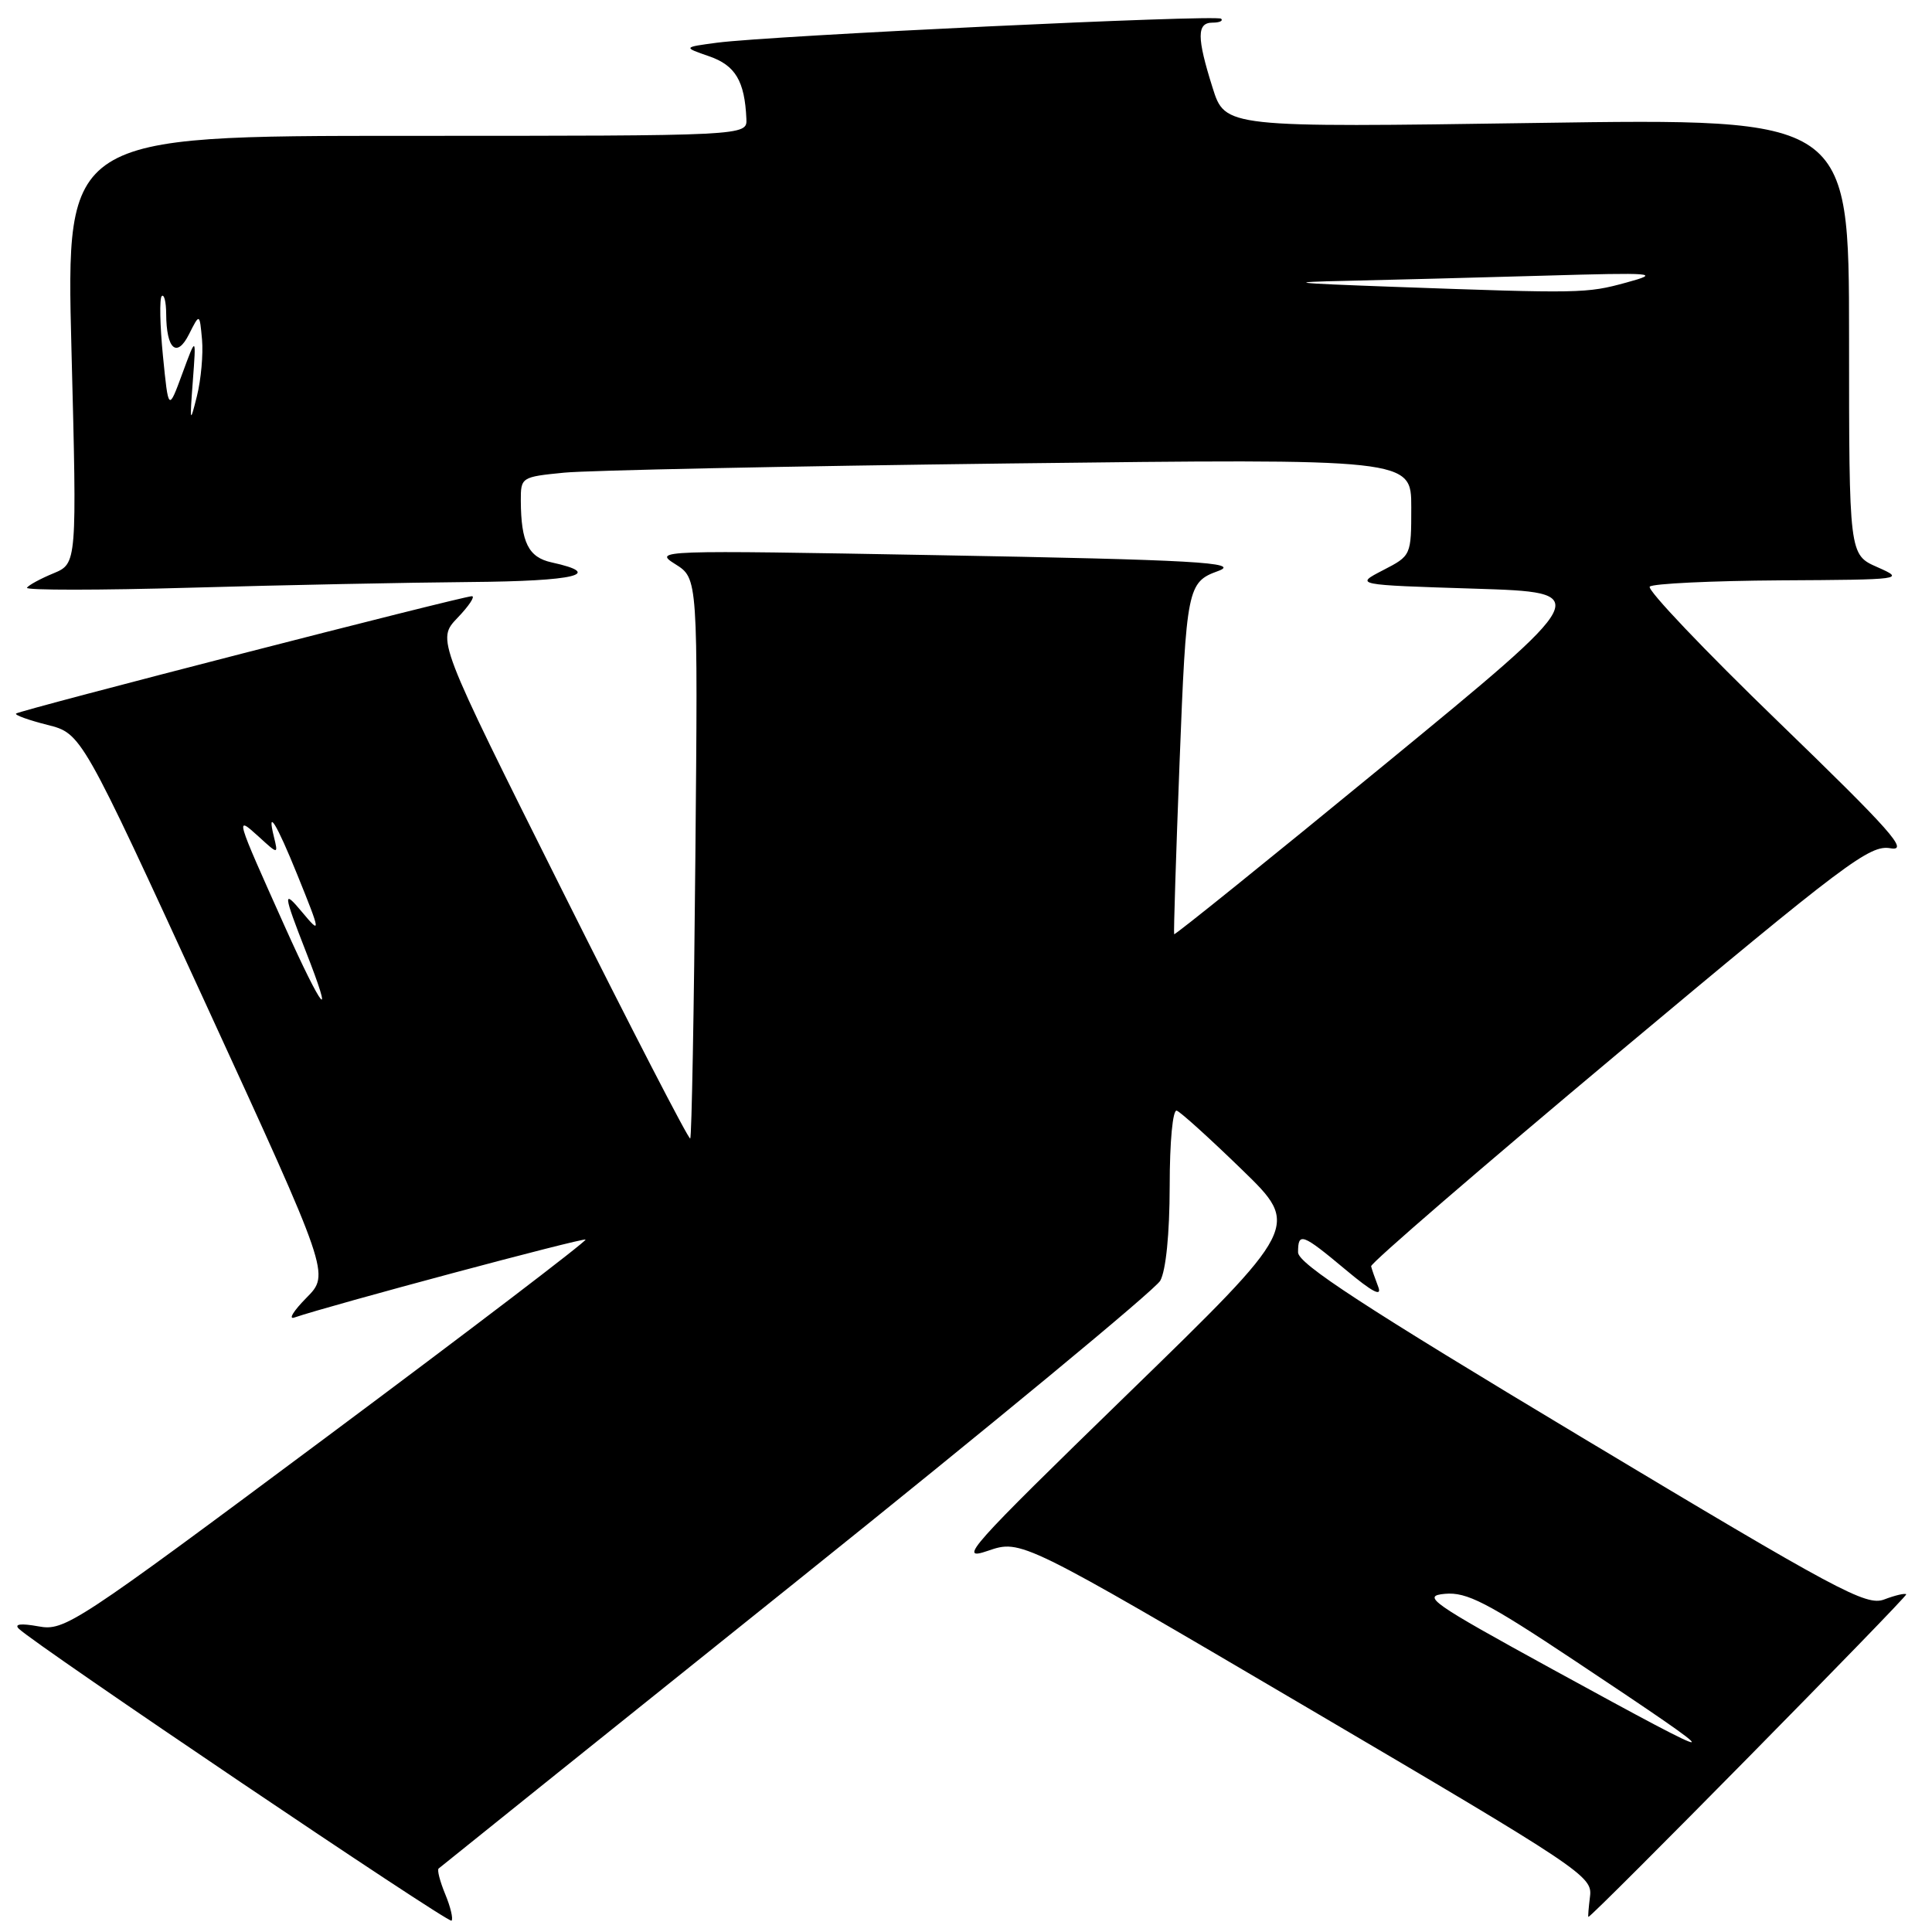 <?xml version="1.0" encoding="UTF-8" standalone="no"?>
<!DOCTYPE svg PUBLIC "-//W3C//DTD SVG 1.1//EN" "http://www.w3.org/Graphics/SVG/1.1/DTD/svg11.dtd" >
<svg xmlns="http://www.w3.org/2000/svg" xmlns:xlink="http://www.w3.org/1999/xlink" version="1.1" viewBox="0 0 256 256">
 <g >
 <path fill="currentColor"
d=" M 59.00 251.00 C 58.30 249.31 57.90 247.78 58.12 247.59 C 58.33 247.40 79.65 230.29 105.50 209.57 C 131.35 188.85 153.06 170.90 153.74 169.70 C 154.49 168.35 154.98 163.49 154.99 157.17 C 154.99 151.22 155.40 146.97 155.93 147.17 C 156.44 147.35 160.33 150.87 164.57 154.99 C 172.29 162.48 172.29 162.48 149.39 184.74 C 128.30 205.25 126.85 206.88 130.90 205.49 C 135.31 203.98 135.31 203.98 173.17 226.24 C 209.53 247.62 211.02 248.61 210.69 251.25 C 210.50 252.76 210.40 254.00 210.47 254.00 C 210.96 254.00 252.83 211.50 252.59 211.25 C 252.42 211.08 251.10 211.39 249.66 211.94 C 247.28 212.84 243.54 210.83 209.52 190.41 C 180.74 173.14 172.00 167.44 172.00 165.94 C 172.00 163.23 172.54 163.43 178.31 168.25 C 181.86 171.22 183.16 171.90 182.62 170.50 C 182.20 169.40 181.77 168.18 181.68 167.79 C 181.58 167.40 196.35 154.66 214.50 139.47 C 244.68 114.22 247.76 111.91 250.50 112.40 C 253.01 112.84 250.57 110.09 235.69 95.69 C 225.89 86.22 218.20 78.13 218.60 77.73 C 219.00 77.33 226.80 76.96 235.92 76.90 C 252.22 76.81 252.44 76.78 248.76 75.15 C 245.01 73.50 245.01 73.50 245.01 44.59 C 245.00 15.68 245.00 15.68 203.67 16.29 C 162.33 16.90 162.33 16.90 160.67 11.61 C 158.57 4.95 158.57 3.00 160.67 3.00 C 161.58 3.00 162.10 2.77 161.81 2.48 C 161.24 1.91 102.16 4.72 95.00 5.66 C 90.50 6.26 90.50 6.26 93.97 7.46 C 97.44 8.66 98.68 10.74 98.90 15.75 C 99.00 18.00 99.00 18.00 53.87 18.00 C 8.74 18.00 8.74 18.00 9.47 46.34 C 10.20 74.67 10.20 74.67 7.08 75.97 C 5.36 76.68 3.78 77.54 3.57 77.88 C 3.36 78.22 13.16 78.22 25.34 77.87 C 37.53 77.52 54.16 77.19 62.31 77.12 C 76.29 77.01 80.16 76.07 73.09 74.52 C 70.02 73.85 69.04 71.87 69.01 66.35 C 69.00 63.24 69.08 63.19 74.75 62.63 C 77.91 62.32 104.46 61.77 133.75 61.41 C 187.00 60.77 187.00 60.77 187.00 67.20 C 187.00 73.62 186.99 73.63 183.25 75.56 C 179.50 77.50 179.50 77.50 195.37 78.00 C 211.24 78.50 211.24 78.50 183.49 101.29 C 168.23 113.82 155.67 123.94 155.58 123.79 C 155.50 123.63 155.82 113.38 156.30 101.00 C 157.19 77.93 157.35 77.13 161.39 75.67 C 164.56 74.53 158.35 74.18 124.00 73.56 C 87.03 72.89 86.54 72.91 89.49 74.76 C 92.48 76.64 92.48 76.64 92.14 113.57 C 91.96 133.88 91.65 150.66 91.46 150.86 C 91.27 151.06 83.63 136.26 74.49 117.98 C 57.87 84.75 57.87 84.75 60.62 81.87 C 62.14 80.29 62.99 79.00 62.53 79.00 C 61.30 79.00 2.57 94.12 2.13 94.55 C 1.92 94.75 3.79 95.42 6.28 96.05 C 10.80 97.19 10.80 97.19 27.26 133.01 C 43.71 168.83 43.71 168.83 40.61 171.96 C 38.90 173.69 38.17 174.87 39.00 174.58 C 43.80 172.94 77.31 163.97 77.59 164.25 C 77.77 164.44 62.35 176.20 43.31 190.38 C 9.81 215.33 8.57 216.14 5.09 215.50 C 2.76 215.08 1.85 215.19 2.50 215.82 C 4.77 218.02 59.43 254.90 59.83 254.50 C 60.07 254.26 59.70 252.69 59.00 251.00 Z  M 205.77 221.22 C 189.57 212.34 188.34 211.47 191.46 211.19 C 194.35 210.93 197.02 212.31 208.69 220.07 C 229.93 234.20 229.66 234.30 205.77 221.22 Z  M 37.73 122.75 C 31.14 108.06 31.11 107.99 34.28 110.86 C 36.87 113.23 36.87 113.23 36.29 110.86 C 35.33 106.97 36.64 109.10 39.40 115.92 C 42.52 123.63 42.55 123.88 40.03 120.86 C 37.46 117.77 37.52 118.38 40.49 125.98 C 44.39 135.91 42.81 134.07 37.73 122.75 Z  M 25.55 50.50 C 26.00 44.50 26.00 44.50 24.16 49.50 C 22.32 54.50 22.32 54.50 21.59 47.15 C 21.19 43.11 21.12 39.55 21.43 39.24 C 21.74 38.92 22.01 39.98 22.02 41.58 C 22.04 46.28 23.43 47.51 25.05 44.28 C 26.45 41.50 26.45 41.50 26.77 45.00 C 26.94 46.92 26.64 50.30 26.09 52.50 C 25.17 56.20 25.13 56.05 25.55 50.50 Z  M 184.50 38.00 C 171.03 37.51 170.08 37.39 178.50 37.21 C 184.00 37.09 195.70 36.78 204.50 36.53 C 219.36 36.10 220.14 36.17 215.50 37.44 C 210.20 38.89 209.50 38.90 184.50 38.00 Z "/>
</g>
</svg>